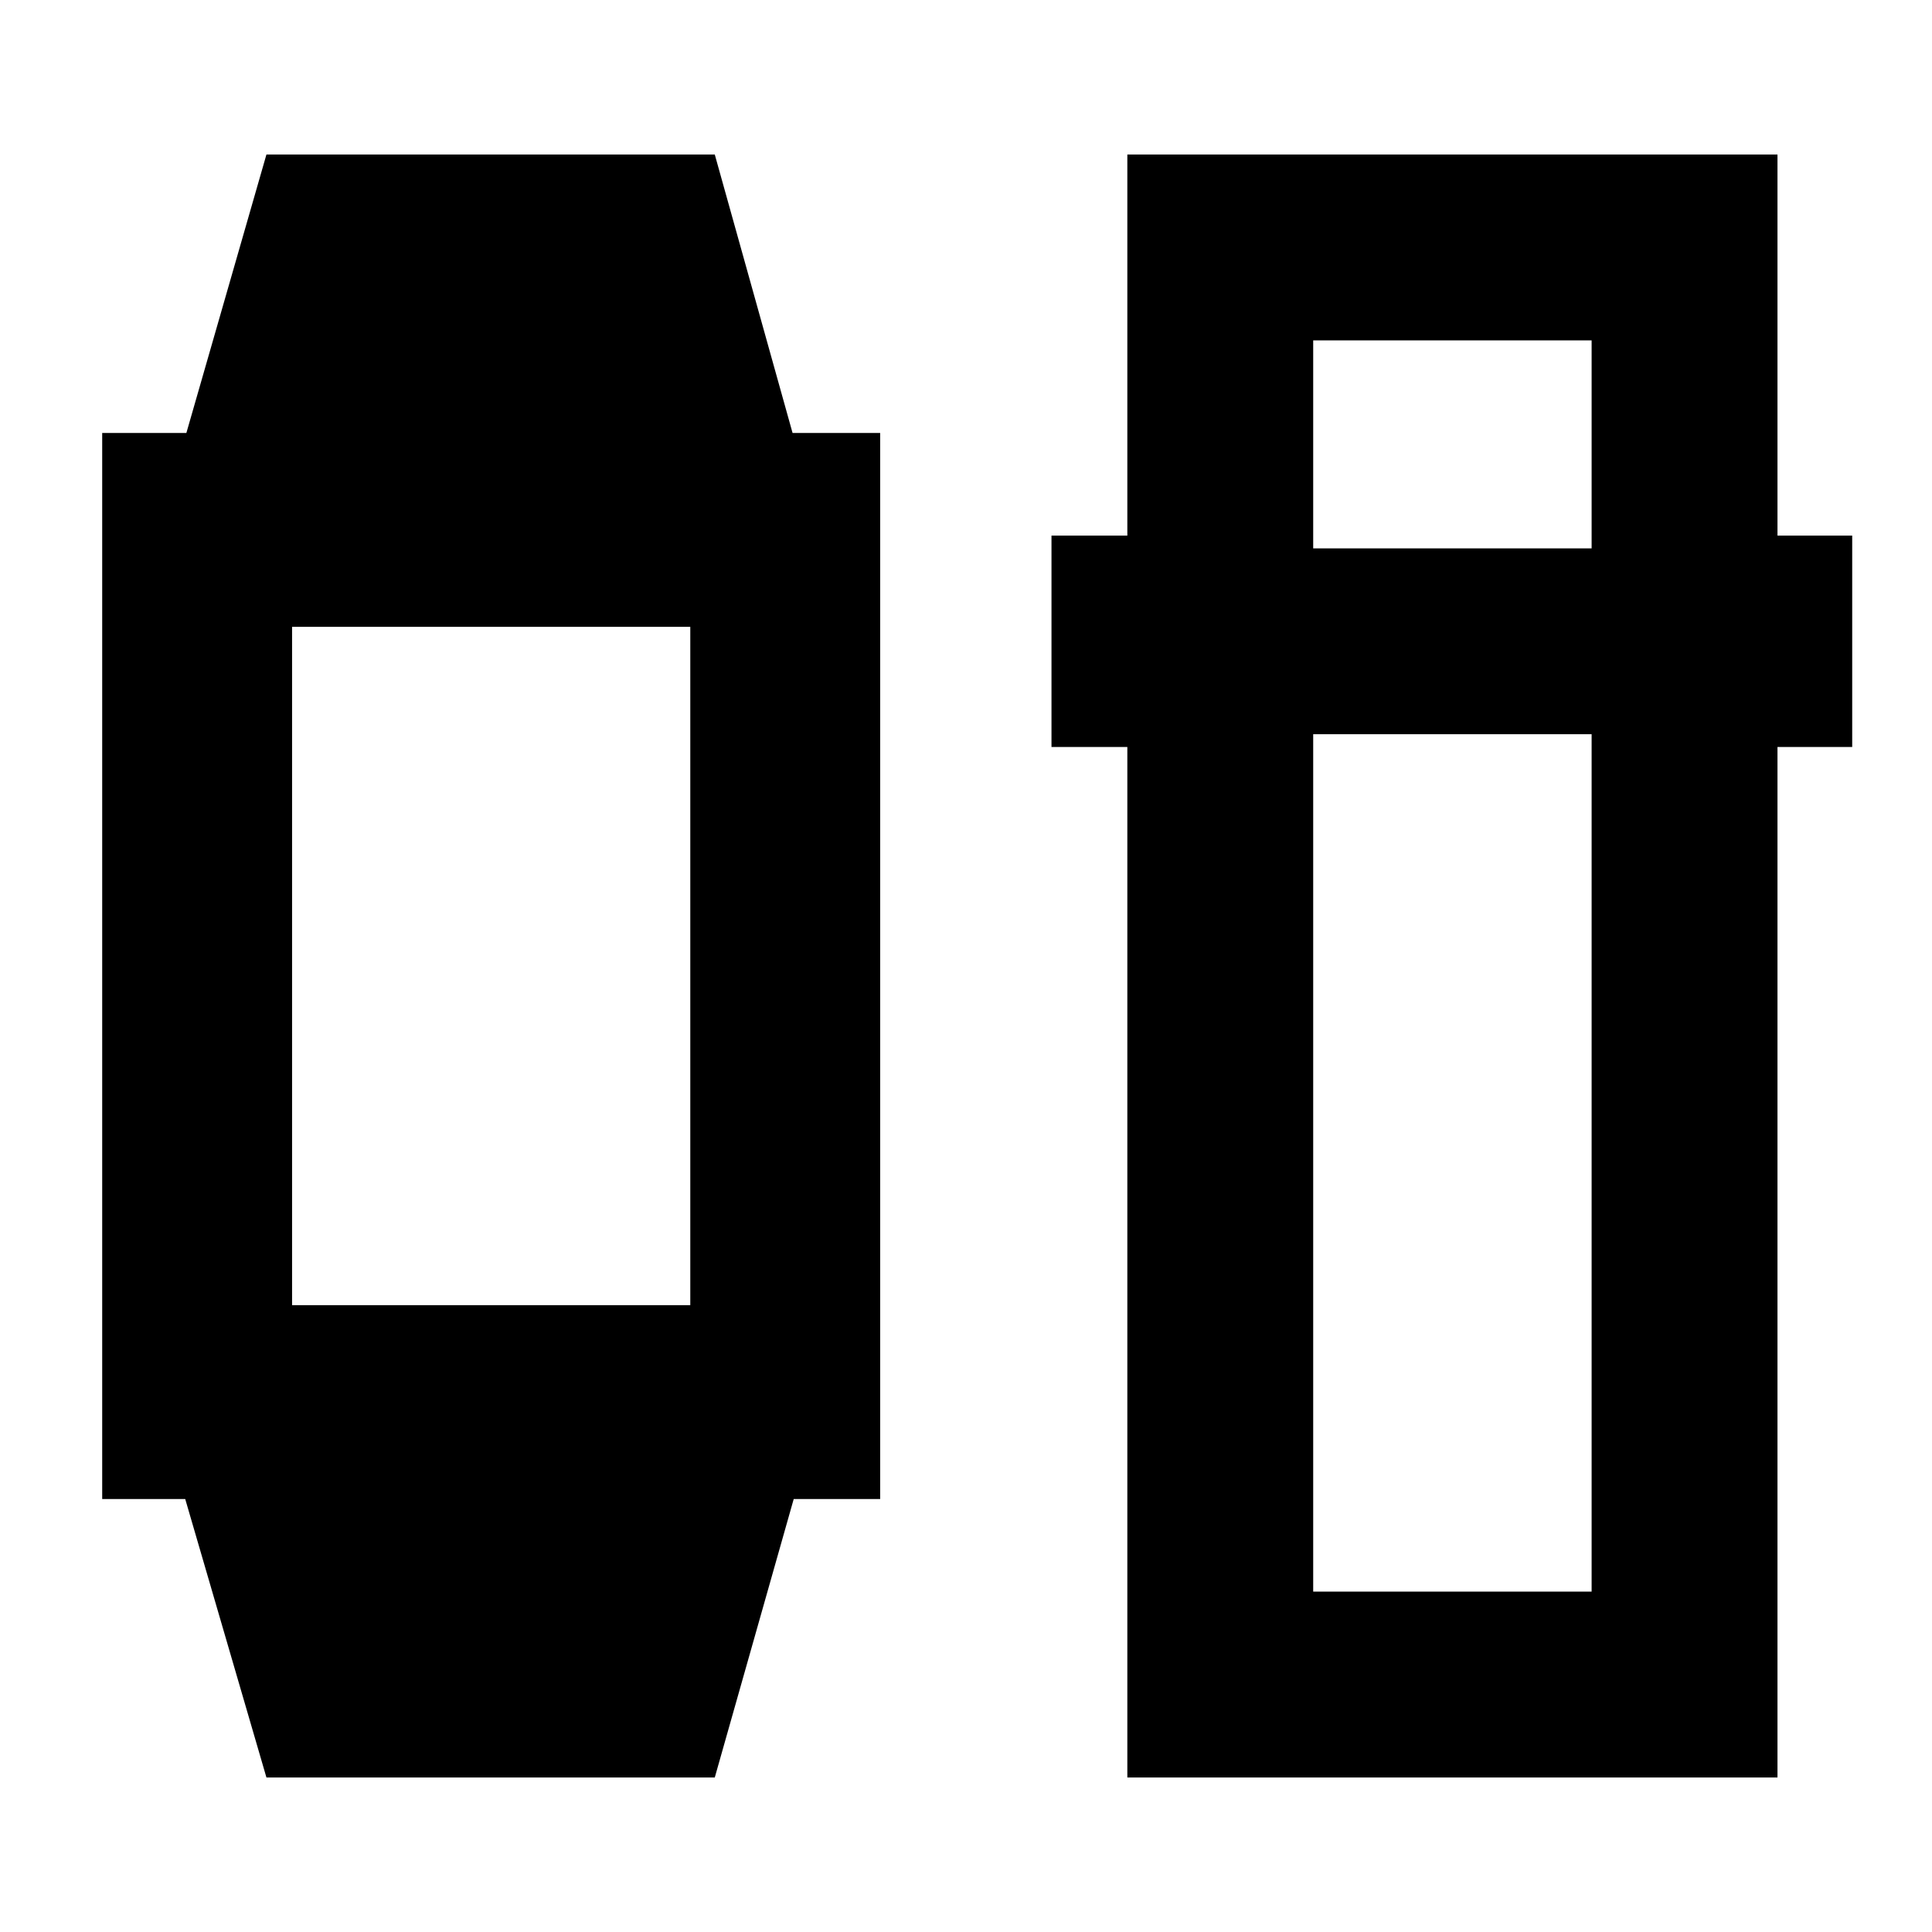 <svg xmlns="http://www.w3.org/2000/svg" height="20" viewBox="0 -960 960 960" width="20"><path d="M132.39-76.78 92.04-215.13H50.78v-529.74h41.83l39.78-138.35h222.78l38.65 138.35h43.53v529.74h-42.96L355.17-76.78H132.39Zm12.74-234.7H343v-337.04H145.13v337.04Zm415.04 234.7v-512.04h-37.69v-105.05h37.69v-189.35h323.05v189.35h37.13v105.05h-37.13v512.04H560.17Zm92.35-518.39v426.04h138.35v-426.04H652.52Zm0-92.35h138.35v-103.35H652.52v103.35Z"/></svg>